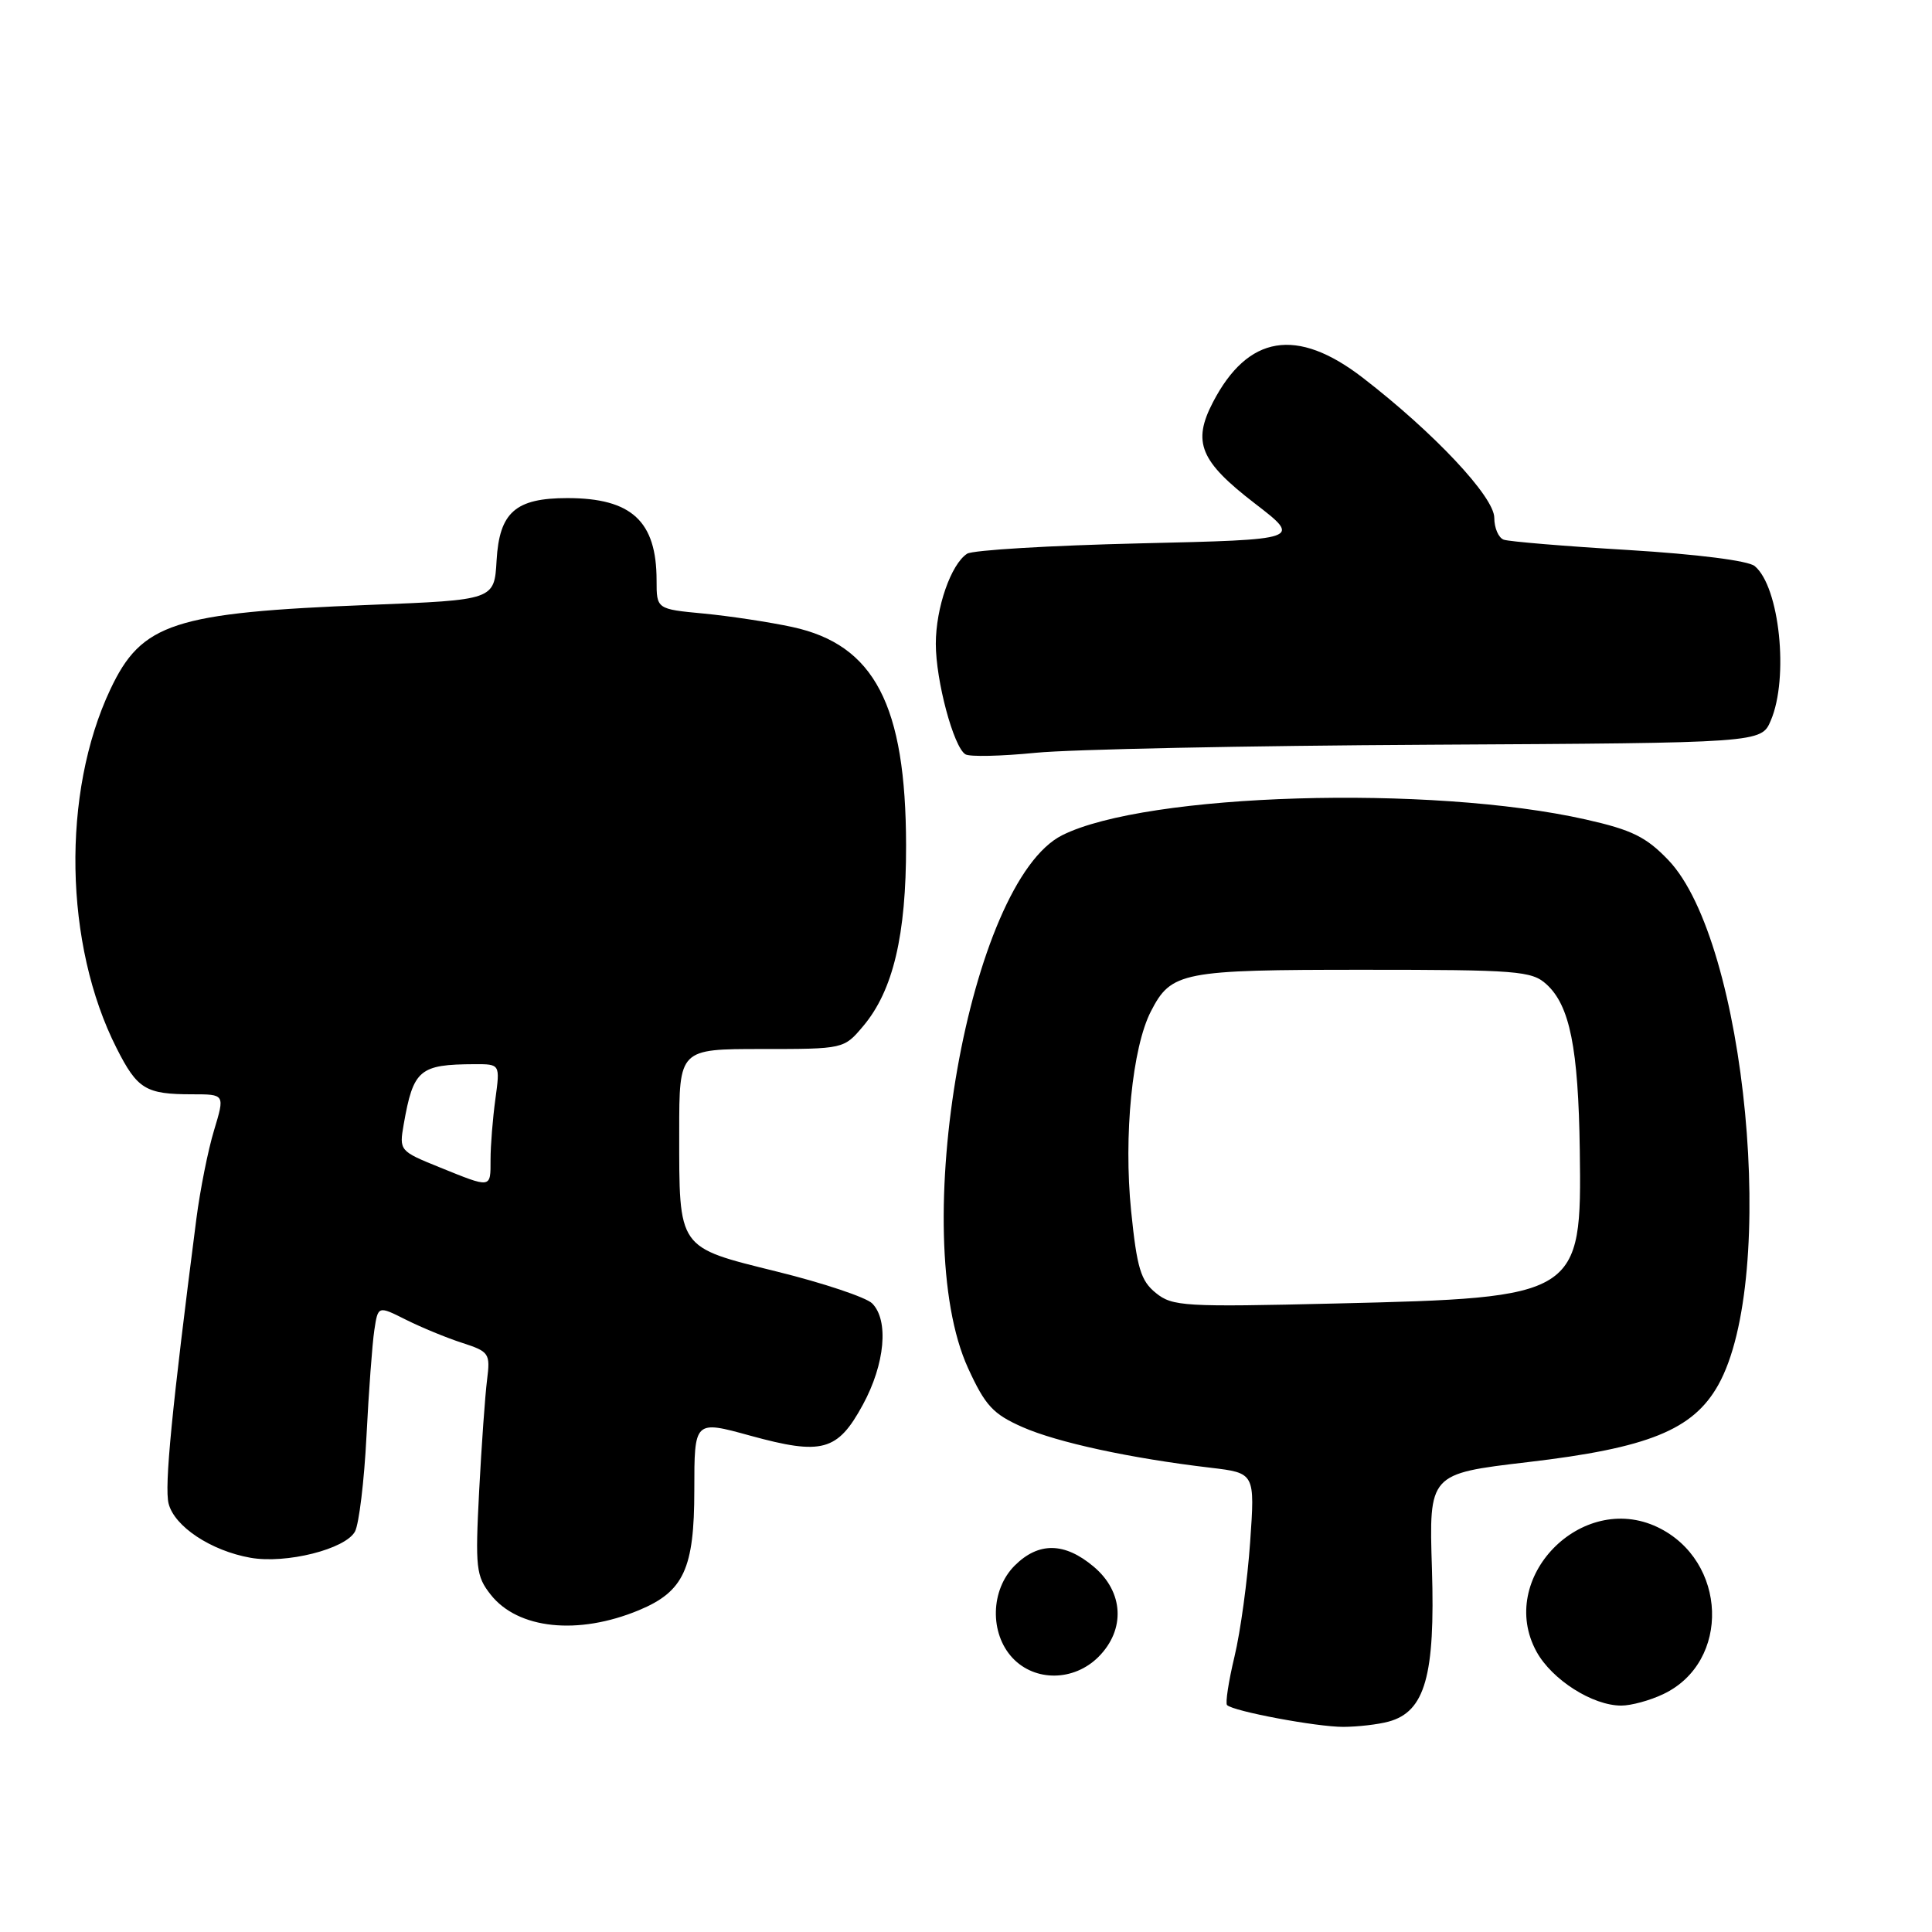 <?xml version="1.0" encoding="UTF-8" standalone="no"?>
<!DOCTYPE svg PUBLIC "-//W3C//DTD SVG 1.1//EN" "http://www.w3.org/Graphics/SVG/1.1/DTD/svg11.dtd" >
<svg xmlns="http://www.w3.org/2000/svg" xmlns:xlink="http://www.w3.org/1999/xlink" version="1.1" viewBox="0 0 256 256">
 <g >
 <path fill="currentColor"
d=" M 184.00 228.12 C 188.83 226.81 190.18 222.03 189.74 207.89 C 189.34 195.28 189.34 195.28 202.43 193.74 C 218.41 191.87 224.33 189.47 227.67 183.53 C 235.64 169.32 231.40 124.77 221.06 113.96 C 218.12 110.89 216.22 109.96 210.14 108.59 C 189.63 103.96 151.87 105.09 140.75 110.67 C 128.42 116.86 120.17 163.59 128.28 181.30 C 130.55 186.25 131.58 187.37 135.47 189.09 C 140.09 191.13 149.78 193.23 160.39 194.48 C 166.29 195.18 166.29 195.18 165.65 204.34 C 165.30 209.38 164.37 216.20 163.58 219.49 C 162.79 222.79 162.35 225.68 162.59 225.93 C 163.42 226.76 174.49 228.83 178.00 228.82 C 179.93 228.81 182.62 228.50 184.00 228.12 Z  M 220.39 224.48 C 229.37 220.22 228.90 206.78 219.62 202.35 C 209.53 197.55 198.27 209.16 203.60 218.86 C 205.65 222.58 211.02 226.00 214.83 226.00 C 216.13 226.00 218.64 225.32 220.39 224.48 Z  M 145.55 219.55 C 149.16 215.93 148.90 210.93 144.92 207.59 C 141.06 204.34 137.61 204.30 134.45 207.45 C 131.24 210.67 131.11 216.42 134.17 219.69 C 137.15 222.86 142.30 222.79 145.55 219.55 Z  M 84.66 213.36 C 90.60 210.89 92.00 207.87 92.00 197.46 C 92.00 188.19 92.00 188.19 99.40 190.23 C 108.94 192.85 110.98 192.30 114.33 186.14 C 117.27 180.74 117.80 174.94 115.56 172.70 C 114.76 171.91 109.10 170.01 102.98 168.50 C 89.69 165.20 90.00 165.64 90.00 149.93 C 90.00 139.00 90.00 139.00 100.91 139.00 C 111.82 139.00 111.82 139.00 114.39 135.95 C 118.34 131.25 120.08 123.92 120.06 112.00 C 120.03 93.42 115.87 85.43 104.98 83.08 C 101.97 82.43 96.69 81.63 93.25 81.30 C 87.00 80.71 87.00 80.71 87.00 76.90 C 87.00 69.06 83.69 66.00 75.18 66.00 C 68.30 66.00 66.17 67.88 65.80 74.27 C 65.50 79.50 65.50 79.50 49.00 80.15 C 22.97 81.18 18.77 82.55 14.62 91.35 C 8.15 105.06 8.49 125.18 15.45 138.89 C 18.20 144.33 19.30 145.00 25.48 145.00 C 29.80 145.00 29.80 145.00 28.37 149.75 C 27.57 152.36 26.52 157.65 26.02 161.50 C 22.76 186.80 21.77 196.95 22.34 199.23 C 23.11 202.27 27.95 205.48 33.18 206.41 C 37.91 207.25 45.78 205.27 47.04 202.93 C 47.57 201.93 48.26 196.25 48.56 190.30 C 48.86 184.36 49.33 178.04 49.60 176.25 C 50.09 173.01 50.09 173.01 53.79 174.87 C 55.83 175.89 59.19 177.28 61.25 177.94 C 64.82 179.10 64.98 179.33 64.54 182.83 C 64.28 184.85 63.81 191.48 63.49 197.56 C 62.96 207.78 63.08 208.83 65.02 211.30 C 68.62 215.87 76.60 216.71 84.66 213.36 Z  M 189.44 98.68 C 233.38 98.44 233.38 98.44 234.64 95.47 C 237.06 89.81 235.80 77.74 232.51 75.01 C 231.65 74.29 224.90 73.44 215.78 72.88 C 207.38 72.38 199.94 71.76 199.25 71.51 C 198.56 71.26 198.00 69.96 198.00 68.61 C 198.00 65.84 190.01 57.33 180.57 50.05 C 171.83 43.31 165.35 44.38 160.71 53.32 C 157.97 58.60 159.02 61.13 166.26 66.70 C 172.50 71.50 172.50 71.50 151.00 72.00 C 139.18 72.28 128.89 72.89 128.15 73.37 C 126.01 74.75 124.00 80.54 124.00 85.31 C 124.00 90.19 126.35 98.98 127.92 99.95 C 128.48 100.30 132.66 100.20 137.22 99.75 C 141.77 99.29 165.27 98.81 189.44 98.68 Z  M 153.15 171.32 C 151.16 169.71 150.65 168.04 149.88 160.46 C 148.87 150.49 150.03 138.78 152.51 133.99 C 155.20 128.77 156.60 128.50 180.64 128.50 C 201.03 128.50 202.96 128.65 204.90 130.41 C 208.01 133.22 209.14 138.85 209.33 152.44 C 209.60 171.74 209.25 171.96 177.00 172.72 C 156.91 173.20 155.35 173.11 153.15 171.32 Z  M 58.19 154.65 C 52.95 152.53 52.89 152.45 53.49 149.00 C 54.77 141.72 55.56 141.04 62.89 141.01 C 66.27 141.00 66.27 141.00 65.64 145.64 C 65.29 148.19 65.00 151.79 65.00 153.64 C 65.00 157.51 65.18 157.48 58.19 154.65 Z "/>
</g>
</svg>